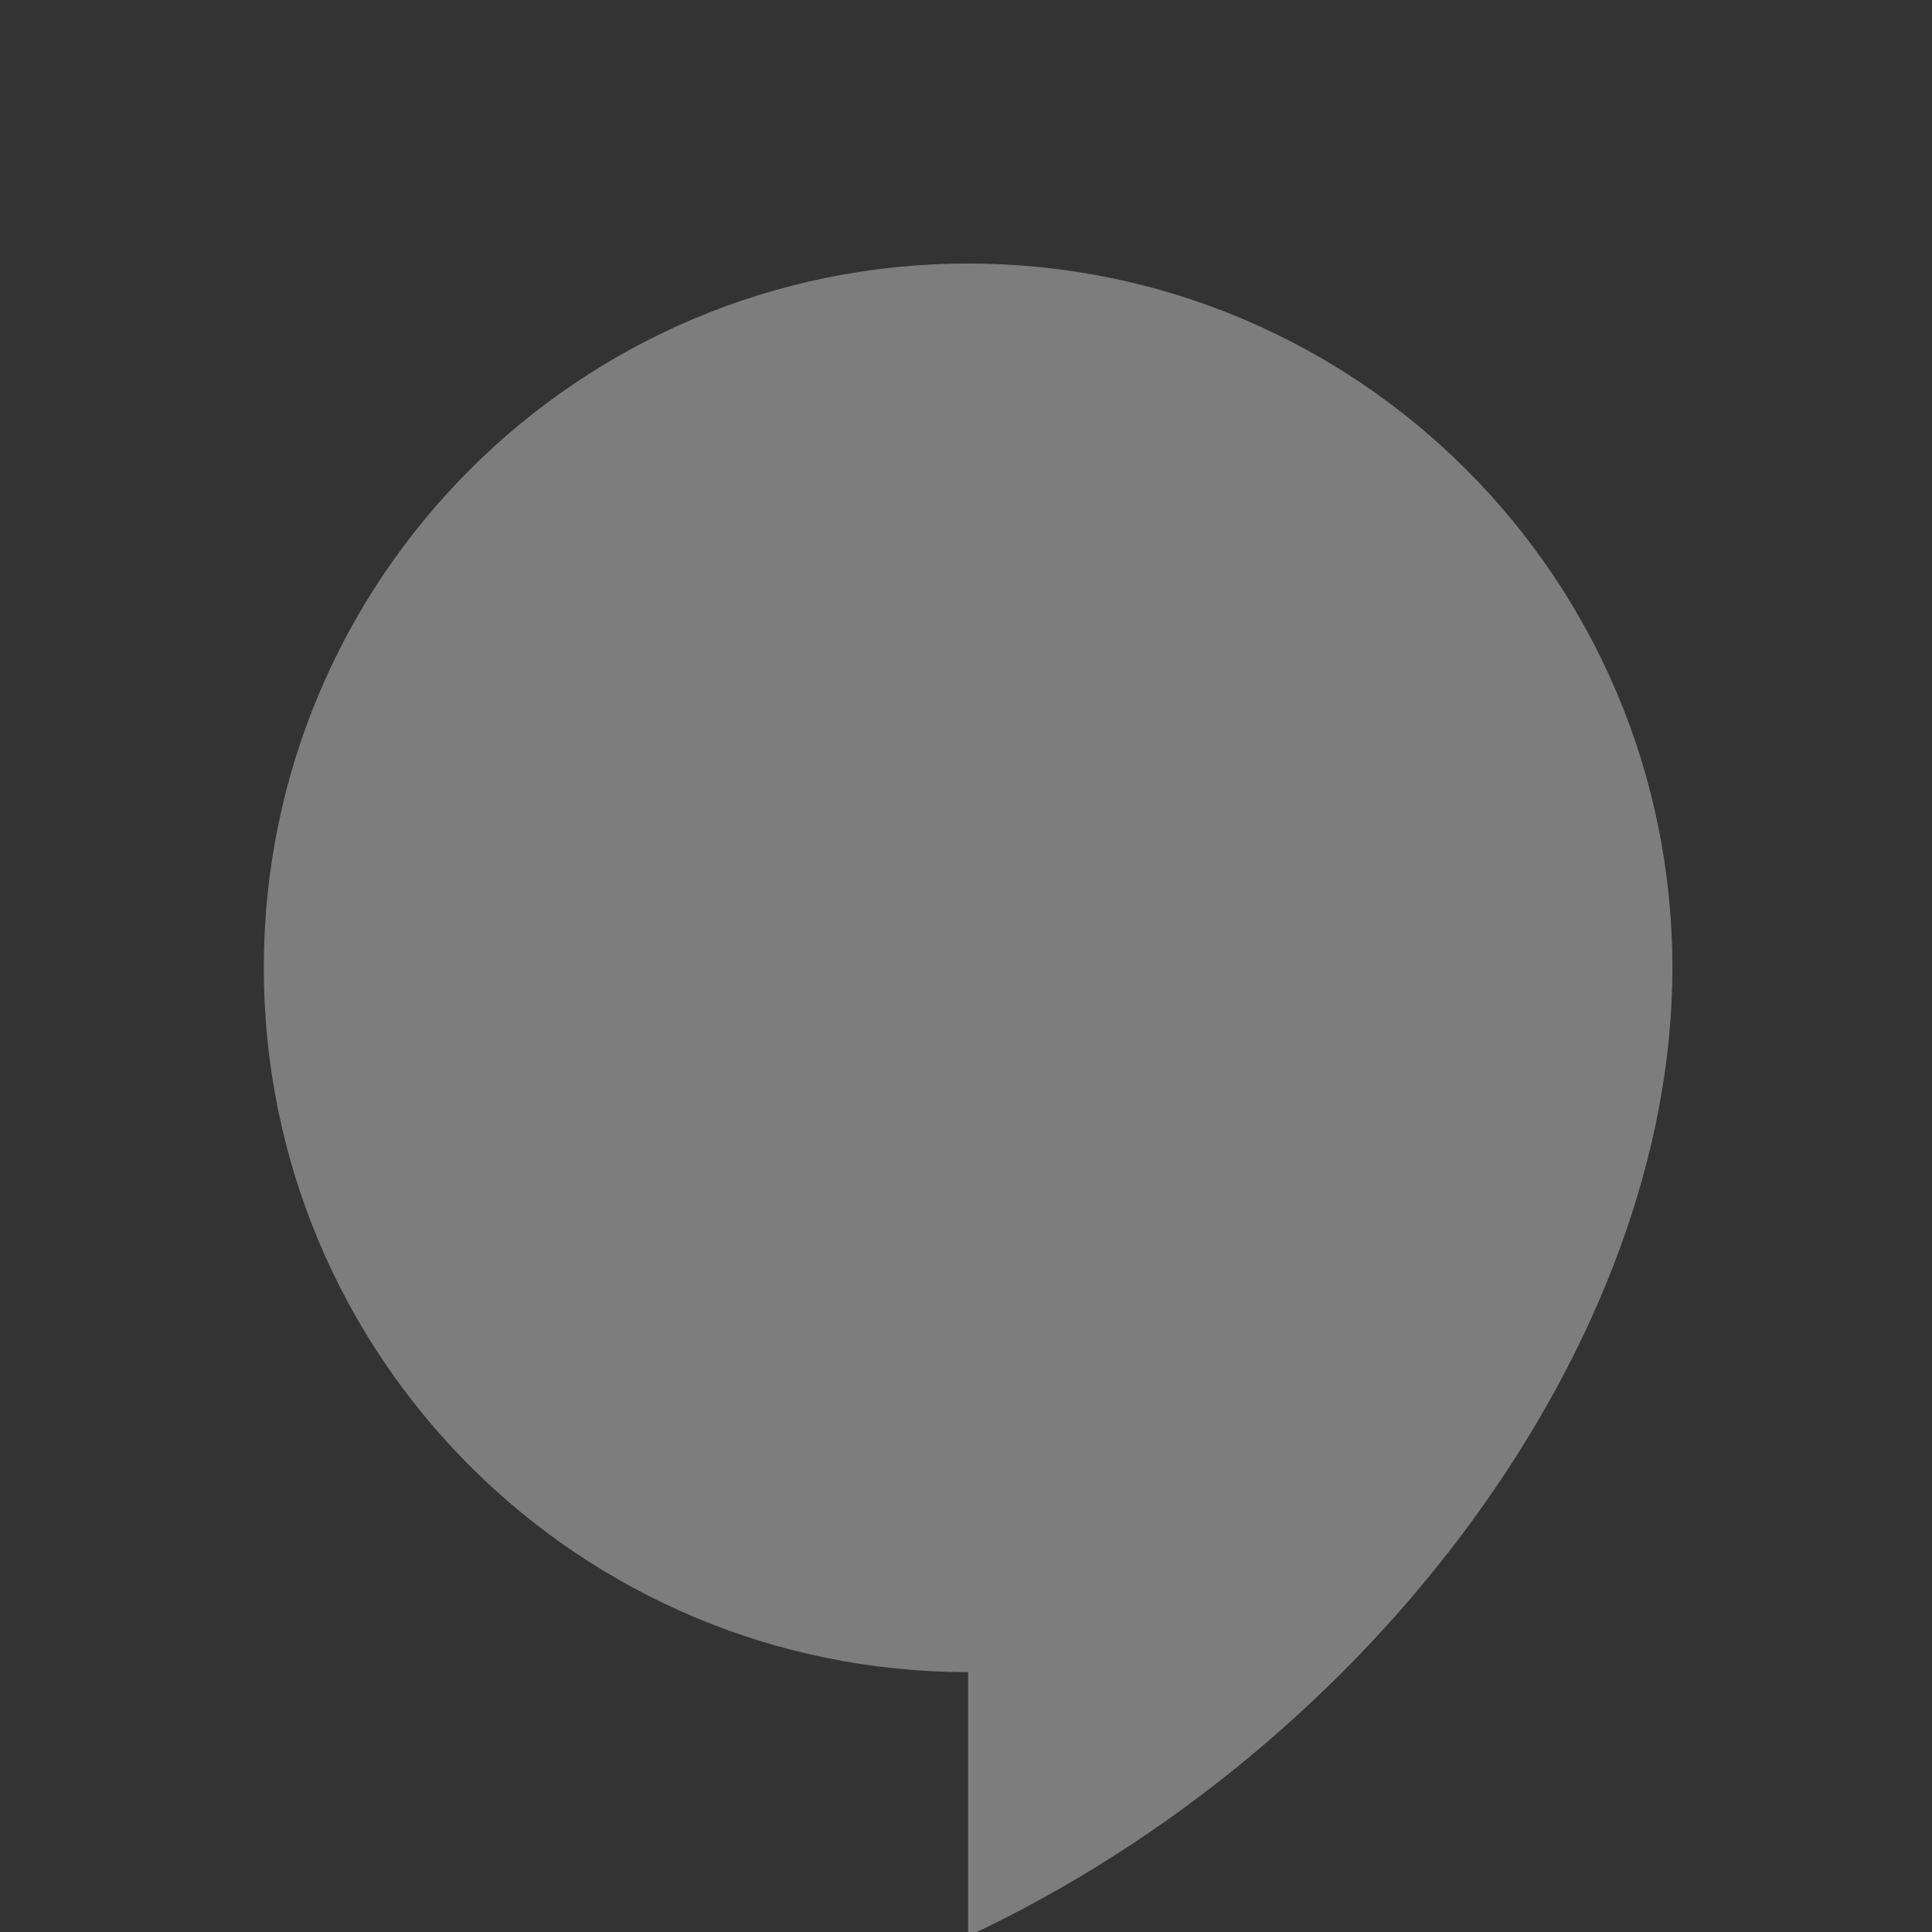 <?xml version="1.0" encoding="UTF-8" standalone="no"?>
<!-- Generator: Adobe Illustrator 16.0.0, SVG Export Plug-In . SVG Version: 6.00 Build 0)  -->

<svg
   xmlns:dc="http://purl.org/dc/elements/1.1/"
   xmlns:cc="http://creativecommons.org/ns#"
   xmlns:rdf="http://www.w3.org/1999/02/22-rdf-syntax-ns#"
   xmlns:svg="http://www.w3.org/2000/svg"
   xmlns="http://www.w3.org/2000/svg"
   xmlns:sodipodi="http://sodipodi.sourceforge.net/DTD/sodipodi-0.dtd"
   xmlns:inkscape="http://www.inkscape.org/namespaces/inkscape"
   version="1.1"
   id="Capa_1"
   x="0px"
   y="0px"
   width="22"
   height="22"
   viewBox="0 0 22 22"
   xml:space="preserve"
   inkscape:version="0.91 r"
   sodipodi:docname="hangouts-offline.svg"><rect x="0" y="0" width="22" height="22" fill="#333333" stroke="none"/><defs
     id="defs40" /><sodipodi:namedview
     pagecolor="#ffffff"
     bordercolor="#666666"
     borderopacity="1"
     objecttolerance="10"
     gridtolerance="10"
     guidetolerance="10"
     inkscape:pageopacity="0"
     inkscape:pageshadow="2"
     inkscape:window-width="1920"
     inkscape:window-height="1056"
     id="namedview38"
     showgrid="true"
     inkscape:zoom="14.446676"
     inkscape:cx="17.042735"
     inkscape:cy="-8.0341019"
     inkscape:window-x="0"
     inkscape:window-y="24"
     inkscape:window-maximized="1"
     inkscape:current-layer="Capa_1"><inkscape:grid
       type="xygrid"
       id="grid4170" /></sodipodi:namedview><g
     id="g3"
     transform="matrix(0.037,0,0,0.037,1.353,2.706)"
     style="fill:#ececec;fill-opacity:1;opacity:0.4"><g
       id="hangout"
       style="fill:#ececec;fill-opacity:1"><path
         d="m 11,3 c -4.424,0 -8,3.576 -8,8 0,4.424 3.576,8 8,8 l 0,3 c 4.612,-2.165 8,-6.765 8,-11 0,-4.424 -3.576,-8 -8,-8 z"
         transform="matrix(27.094,0,0,27.094,-36.656,-73.313)"
         id="path6"
         style="fill:#ececec;fill-opacity:1"
         inkscape:connector-curvature="0"
         sodipodi:nodetypes="ssccss" /></g></g><g
     id="g8"
     transform="translate(0,-500.75)" /><g
     id="g10"
     transform="translate(0,-500.75)" /><g
     id="g12"
     transform="translate(0,-500.75)" /><g
     id="g14"
     transform="translate(0,-500.75)" /><g
     id="g16"
     transform="translate(0,-500.75)" /><g
     id="g18"
     transform="translate(0,-500.75)" /><g
     id="g20"
     transform="translate(0,-500.75)" /><g
     id="g22"
     transform="translate(0,-500.75)" /><g
     id="g24"
     transform="translate(0,-500.75)" /><g
     id="g26"
     transform="translate(0,-500.75)" /><g
     id="g28"
     transform="translate(0,-500.75)" /><g
     id="g30"
     transform="translate(0,-500.75)" /><g
     id="g32"
     transform="translate(0,-500.75)" /><g
     id="g34"
     transform="translate(0,-500.75)" /><g
     id="g36"
     transform="translate(0,-500.75)" /></svg>